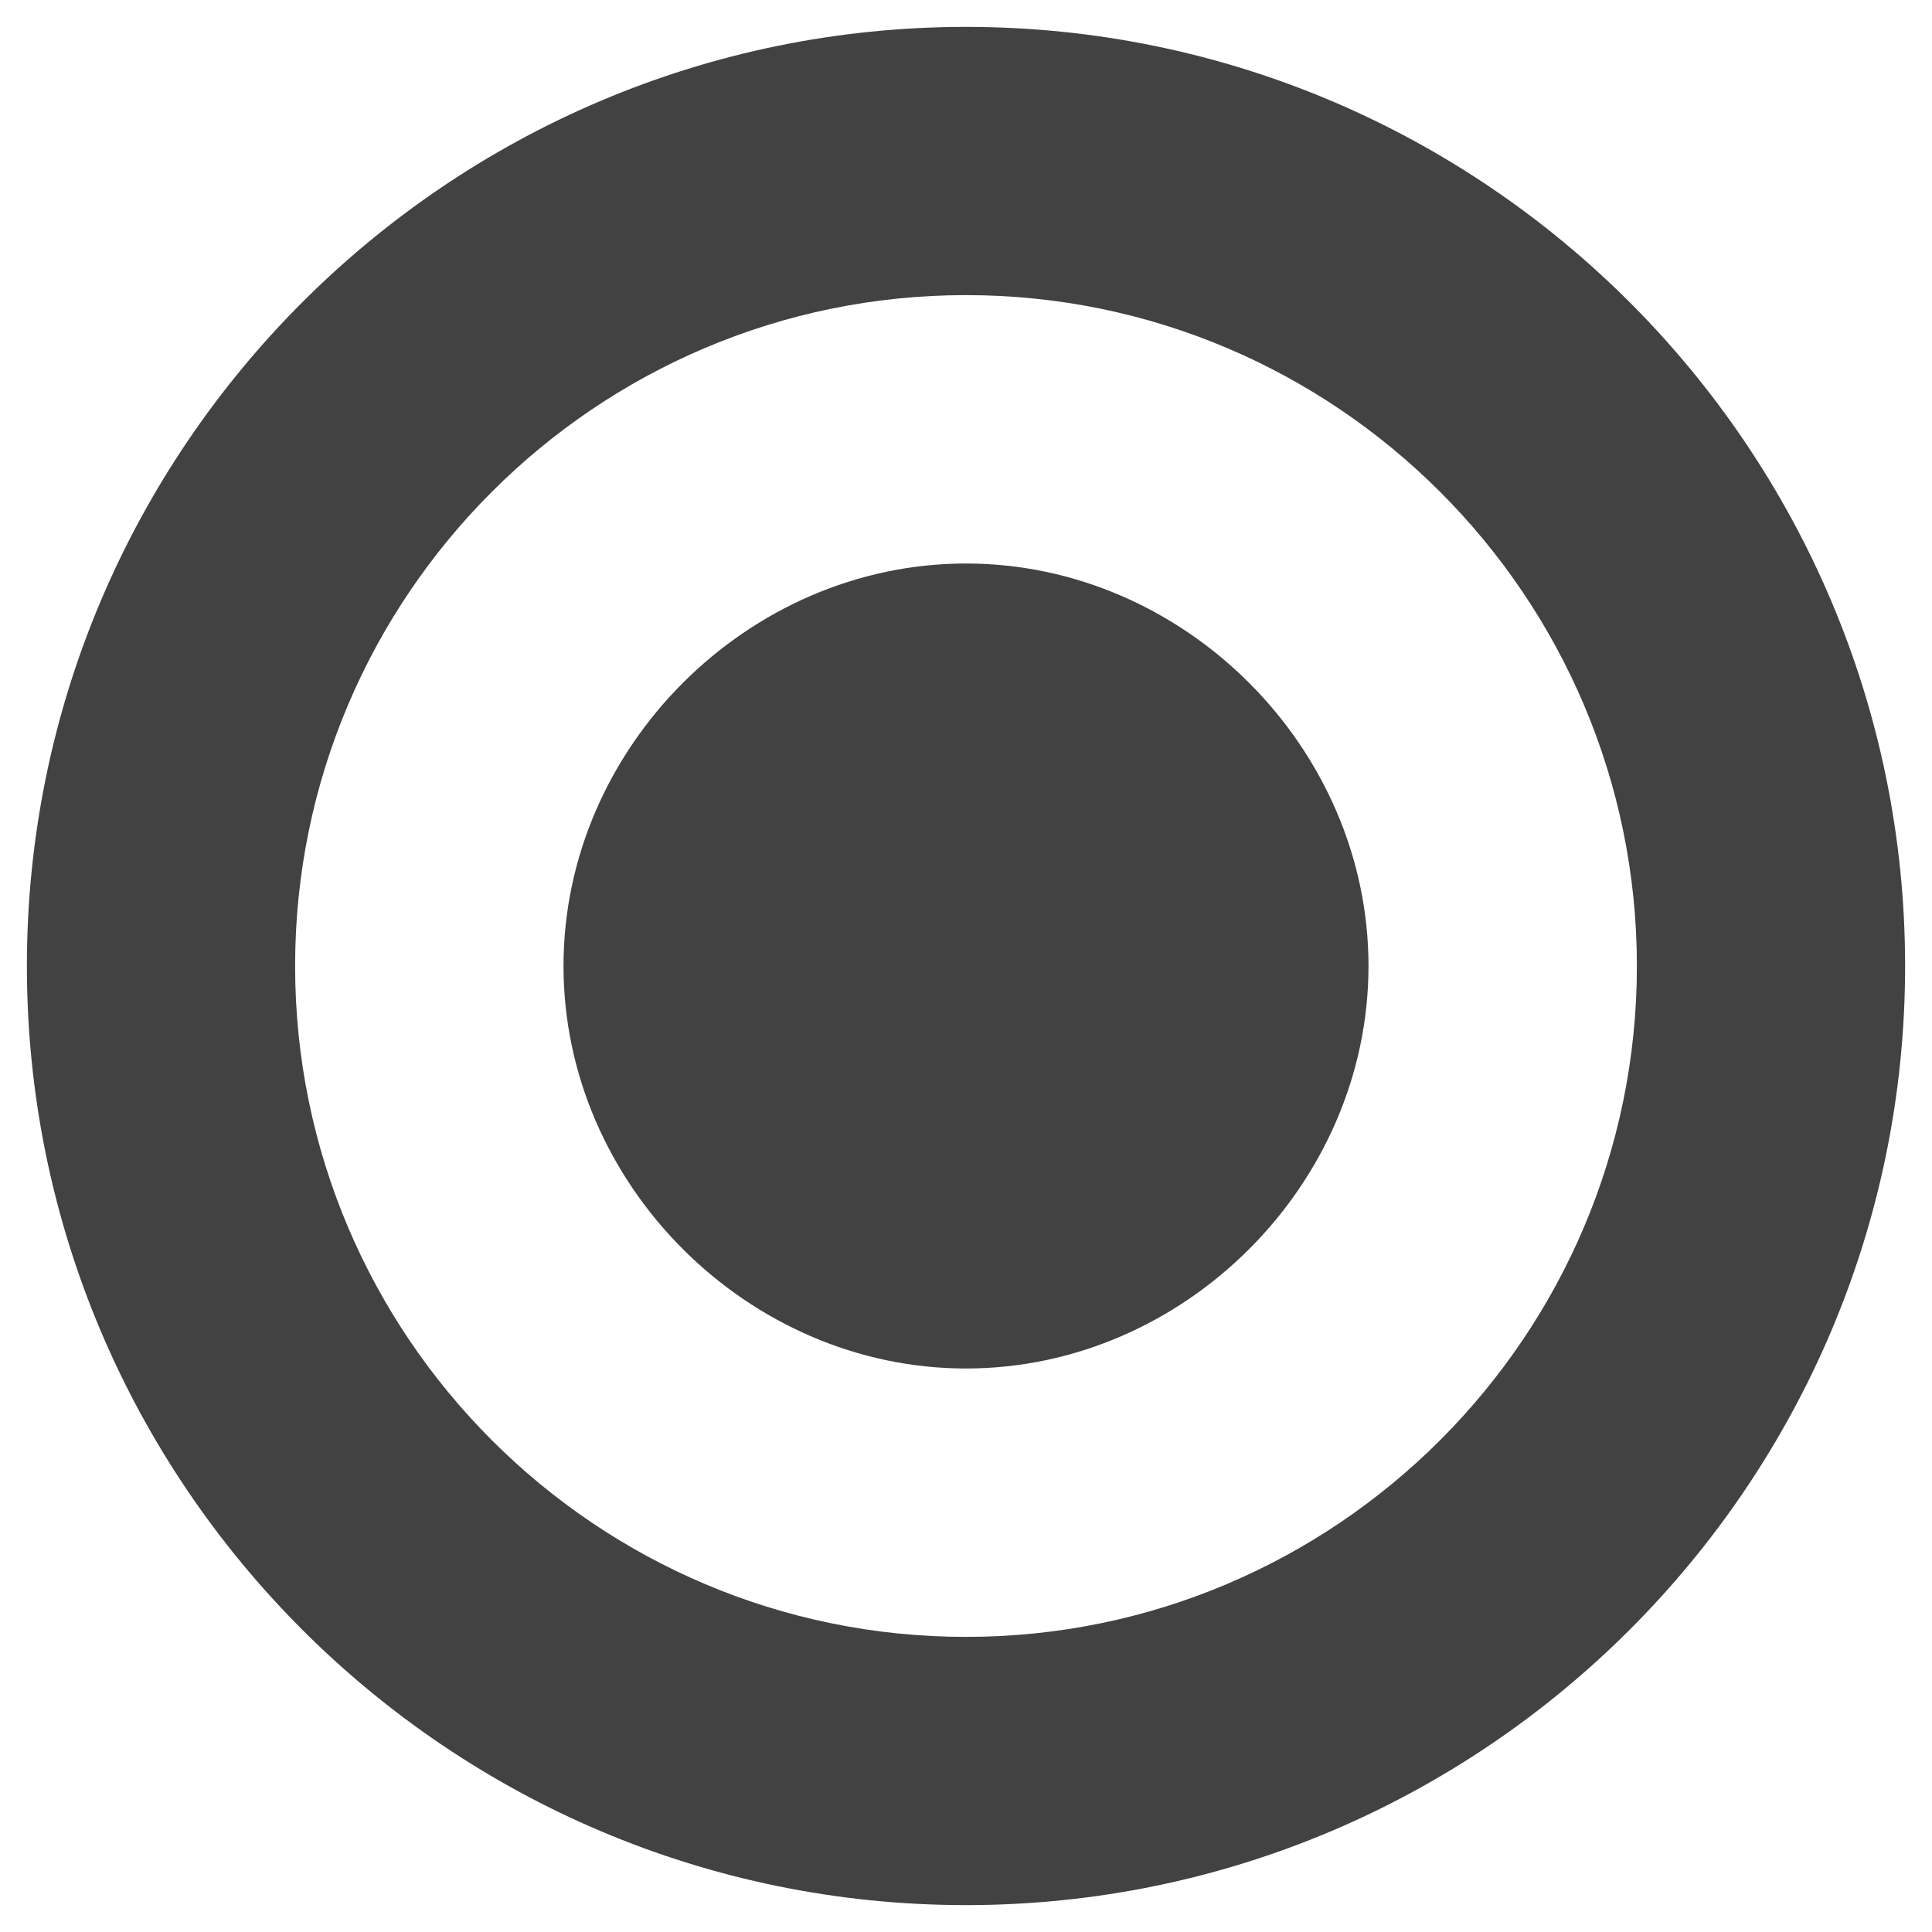 <svg width="12" height="12" viewBox="0 0 12 12" fill="none" xmlns="http://www.w3.org/2000/svg">
<path d="M6 0.167C2.784 0.167 0.167 2.784 0.167 6C0.167 9.216 2.784 11.833 6 11.833C9.216 11.833 11.833 9.216 11.833 6C11.833 2.784 9.216 0.167 6 0.167ZM6 10.167C3.702 10.167 1.833 8.298 1.833 6C1.833 3.703 3.702 1.833 6 1.833C8.297 1.833 10.167 3.703 10.167 6C10.167 8.298 8.297 10.167 6 10.167Z" fill="#424242"/>
<path d="M6 3.5C4.644 3.5 3.5 4.644 3.5 6C3.5 7.356 4.644 8.5 6 8.5C7.356 8.5 8.5 7.356 8.5 6C8.5 4.644 7.356 3.5 6 3.5Z" fill="#424242"/>
</svg>
